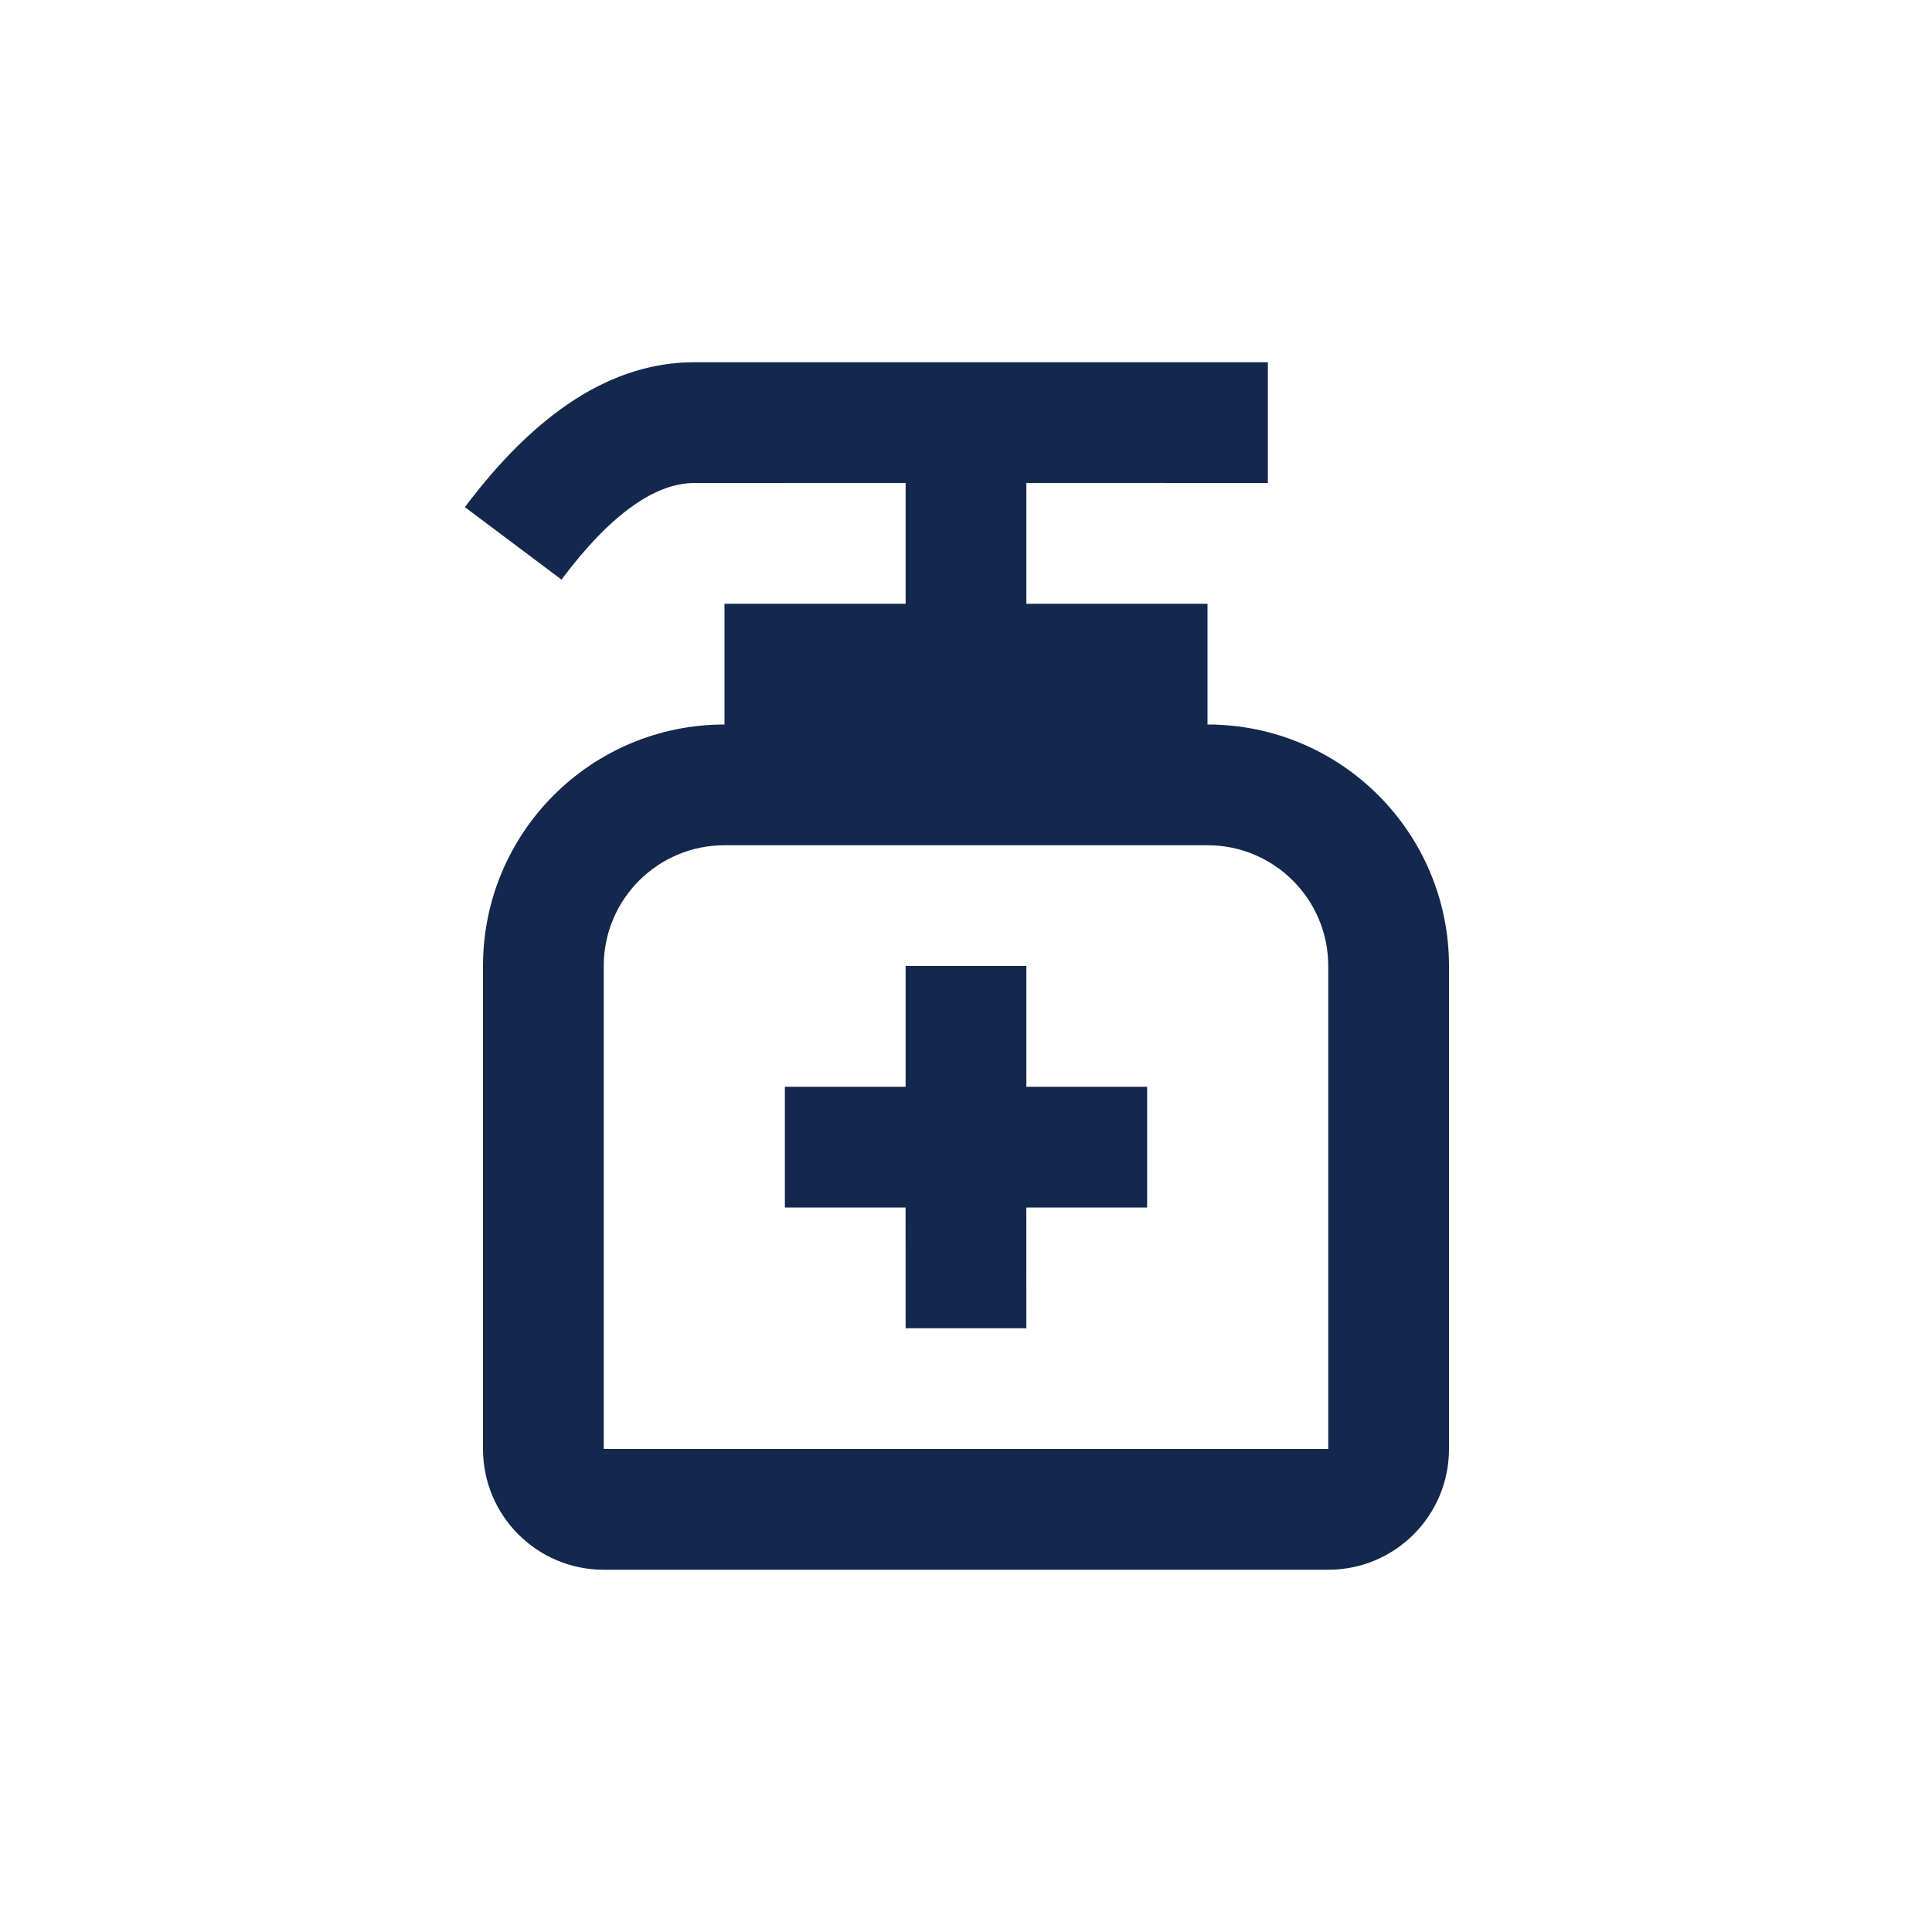 <?xml version="1.0" encoding="UTF-8"?>
<svg width="32px" height="32px" viewBox="0 0 32 32" version="1.1" xmlns="http://www.w3.org/2000/svg" xmlns:xlink="http://www.w3.org/1999/xlink">
    <title>Icn / Health &amp; Safety / Social-Distancing</title>
    <g id="Icn-/-Health-&amp;-Safety-/-Social-Distancing" stroke="none" stroke-width="1" fill="none" fill-rule="evenodd">
        <g id="hand-sanitizer-line" transform="translate(7, 6)" fill="#13284C">
            <path d="M14,0 L14,2 L10,1.999 L10,4 L13,4 L13,6 C15.21,6 17,7.79 17,10 L17,18 C17,19.105 16.105,20 15,20 L3,20 C1.895,20 1,19.105 1,18 L1,10 C1,7.79 2.79,6 5,6 L5,4 L8,4 L8,1.999 L4.5,2 C3.87,2 3.13,2.49 2.3,3.6 L0.7,2.4 C1.87,0.84 3.13,0 4.5,0 L14,0 Z M13,8 L5,8 C3.895,8 3,8.895 3,10 L3,18 L15,18 L15,10 C15,8.895 14.105,8 13,8 Z M10,10 L10,12 L12,12 L12,14 L9.999,14 L10,16 L8,16 L7.999,14 L6,14 L6,12 L8,12 L8,10 L10,10 Z" id="Shape"></path>
        </g>
    </g>
</svg>